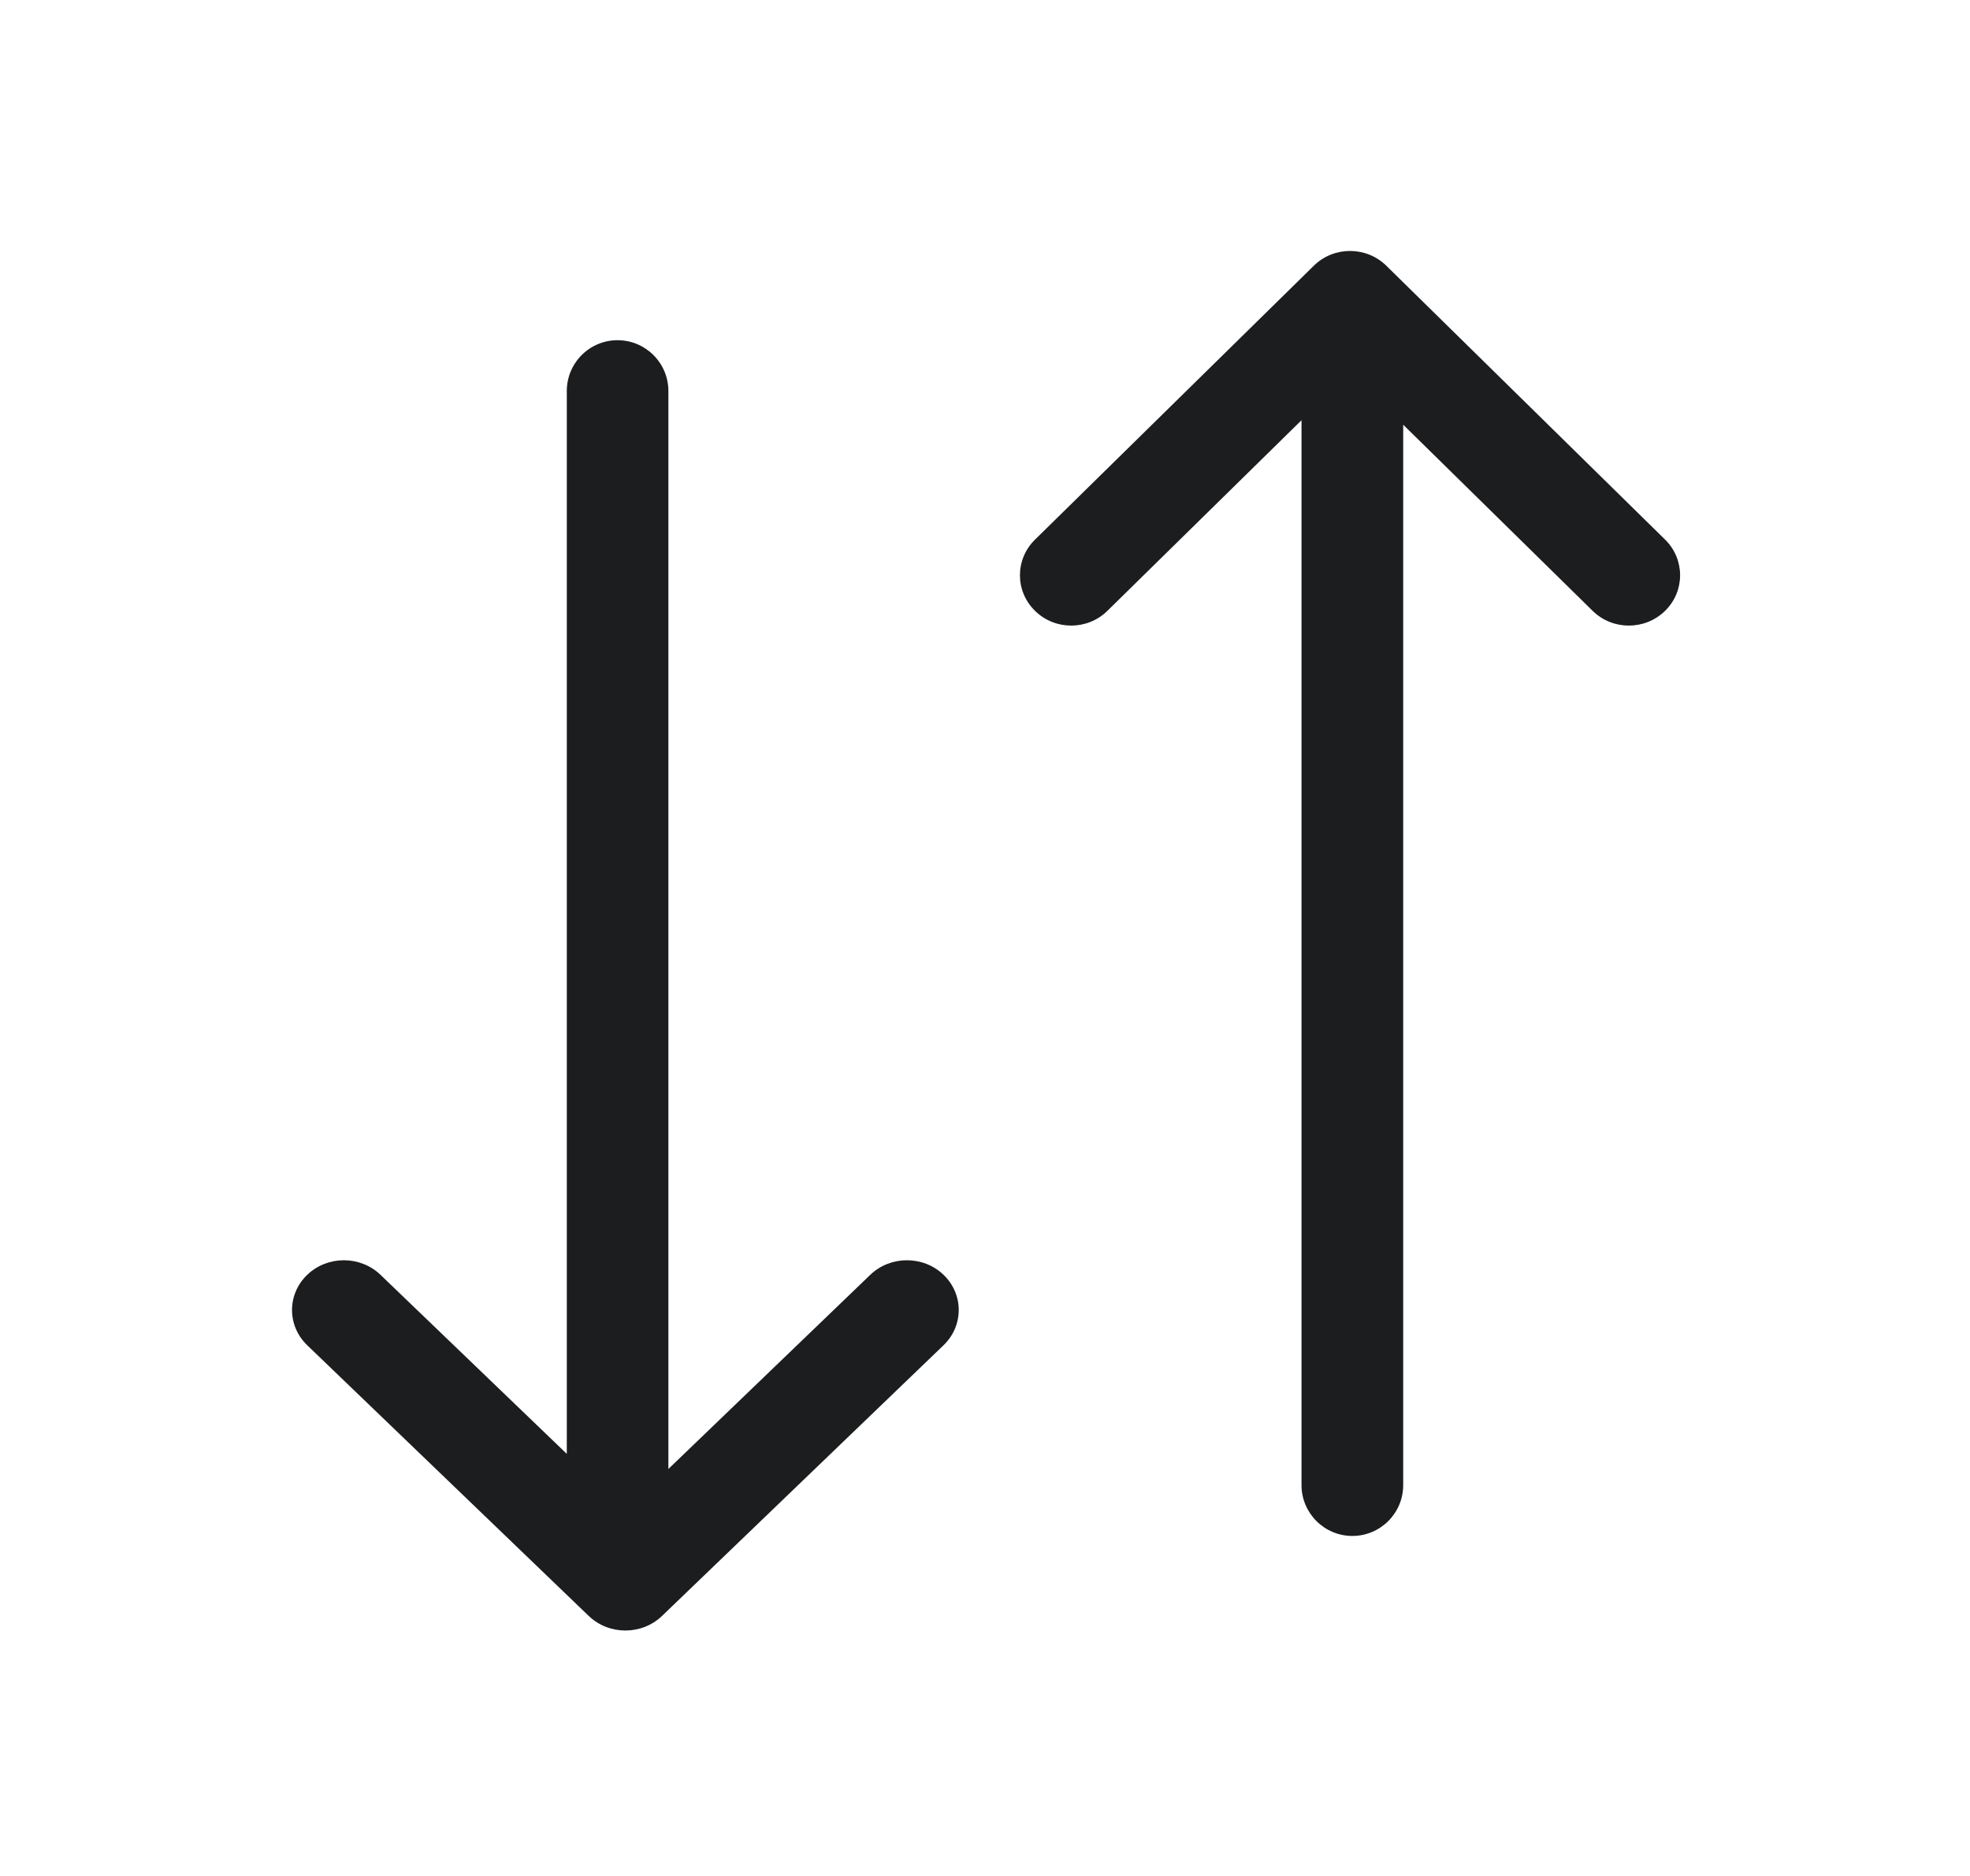 <svg width="21" height="20" viewBox="0 0 21 20" fill="none" xmlns="http://www.w3.org/2000/svg">
<g id="ic-sort-line">
<g id="Vector">
<path d="M10.058 14.342C10.274 14.134 10.274 13.798 10.058 13.591C9.843 13.384 9.493 13.384 9.277 13.591L7.125 15.661V4.169C7.125 3.87 6.882 3.627 6.583 3.627C6.284 3.627 6.042 3.87 6.042 4.169V15.5L4.056 13.591C3.84 13.384 3.491 13.384 3.275 13.591C3.059 13.798 3.059 14.134 3.275 14.342L6.276 17.228C6.492 17.435 6.841 17.435 7.057 17.228L10.058 14.342Z" fill="#1B1D1F"/>
<path d="M14.416 16.375C14.117 16.375 13.874 16.132 13.874 15.833V4.48L11.805 6.512C11.592 6.722 11.246 6.722 11.033 6.512C10.819 6.303 10.819 5.963 11.033 5.753L14.005 2.833C14.218 2.623 14.564 2.623 14.778 2.833L17.75 5.753C17.963 5.963 17.963 6.303 17.75 6.512C17.536 6.722 17.19 6.722 16.977 6.512L14.958 4.528V15.833C14.958 16.132 14.715 16.375 14.416 16.375Z" fill="#1B1D1F"/>
</g>
</g>
</svg>
